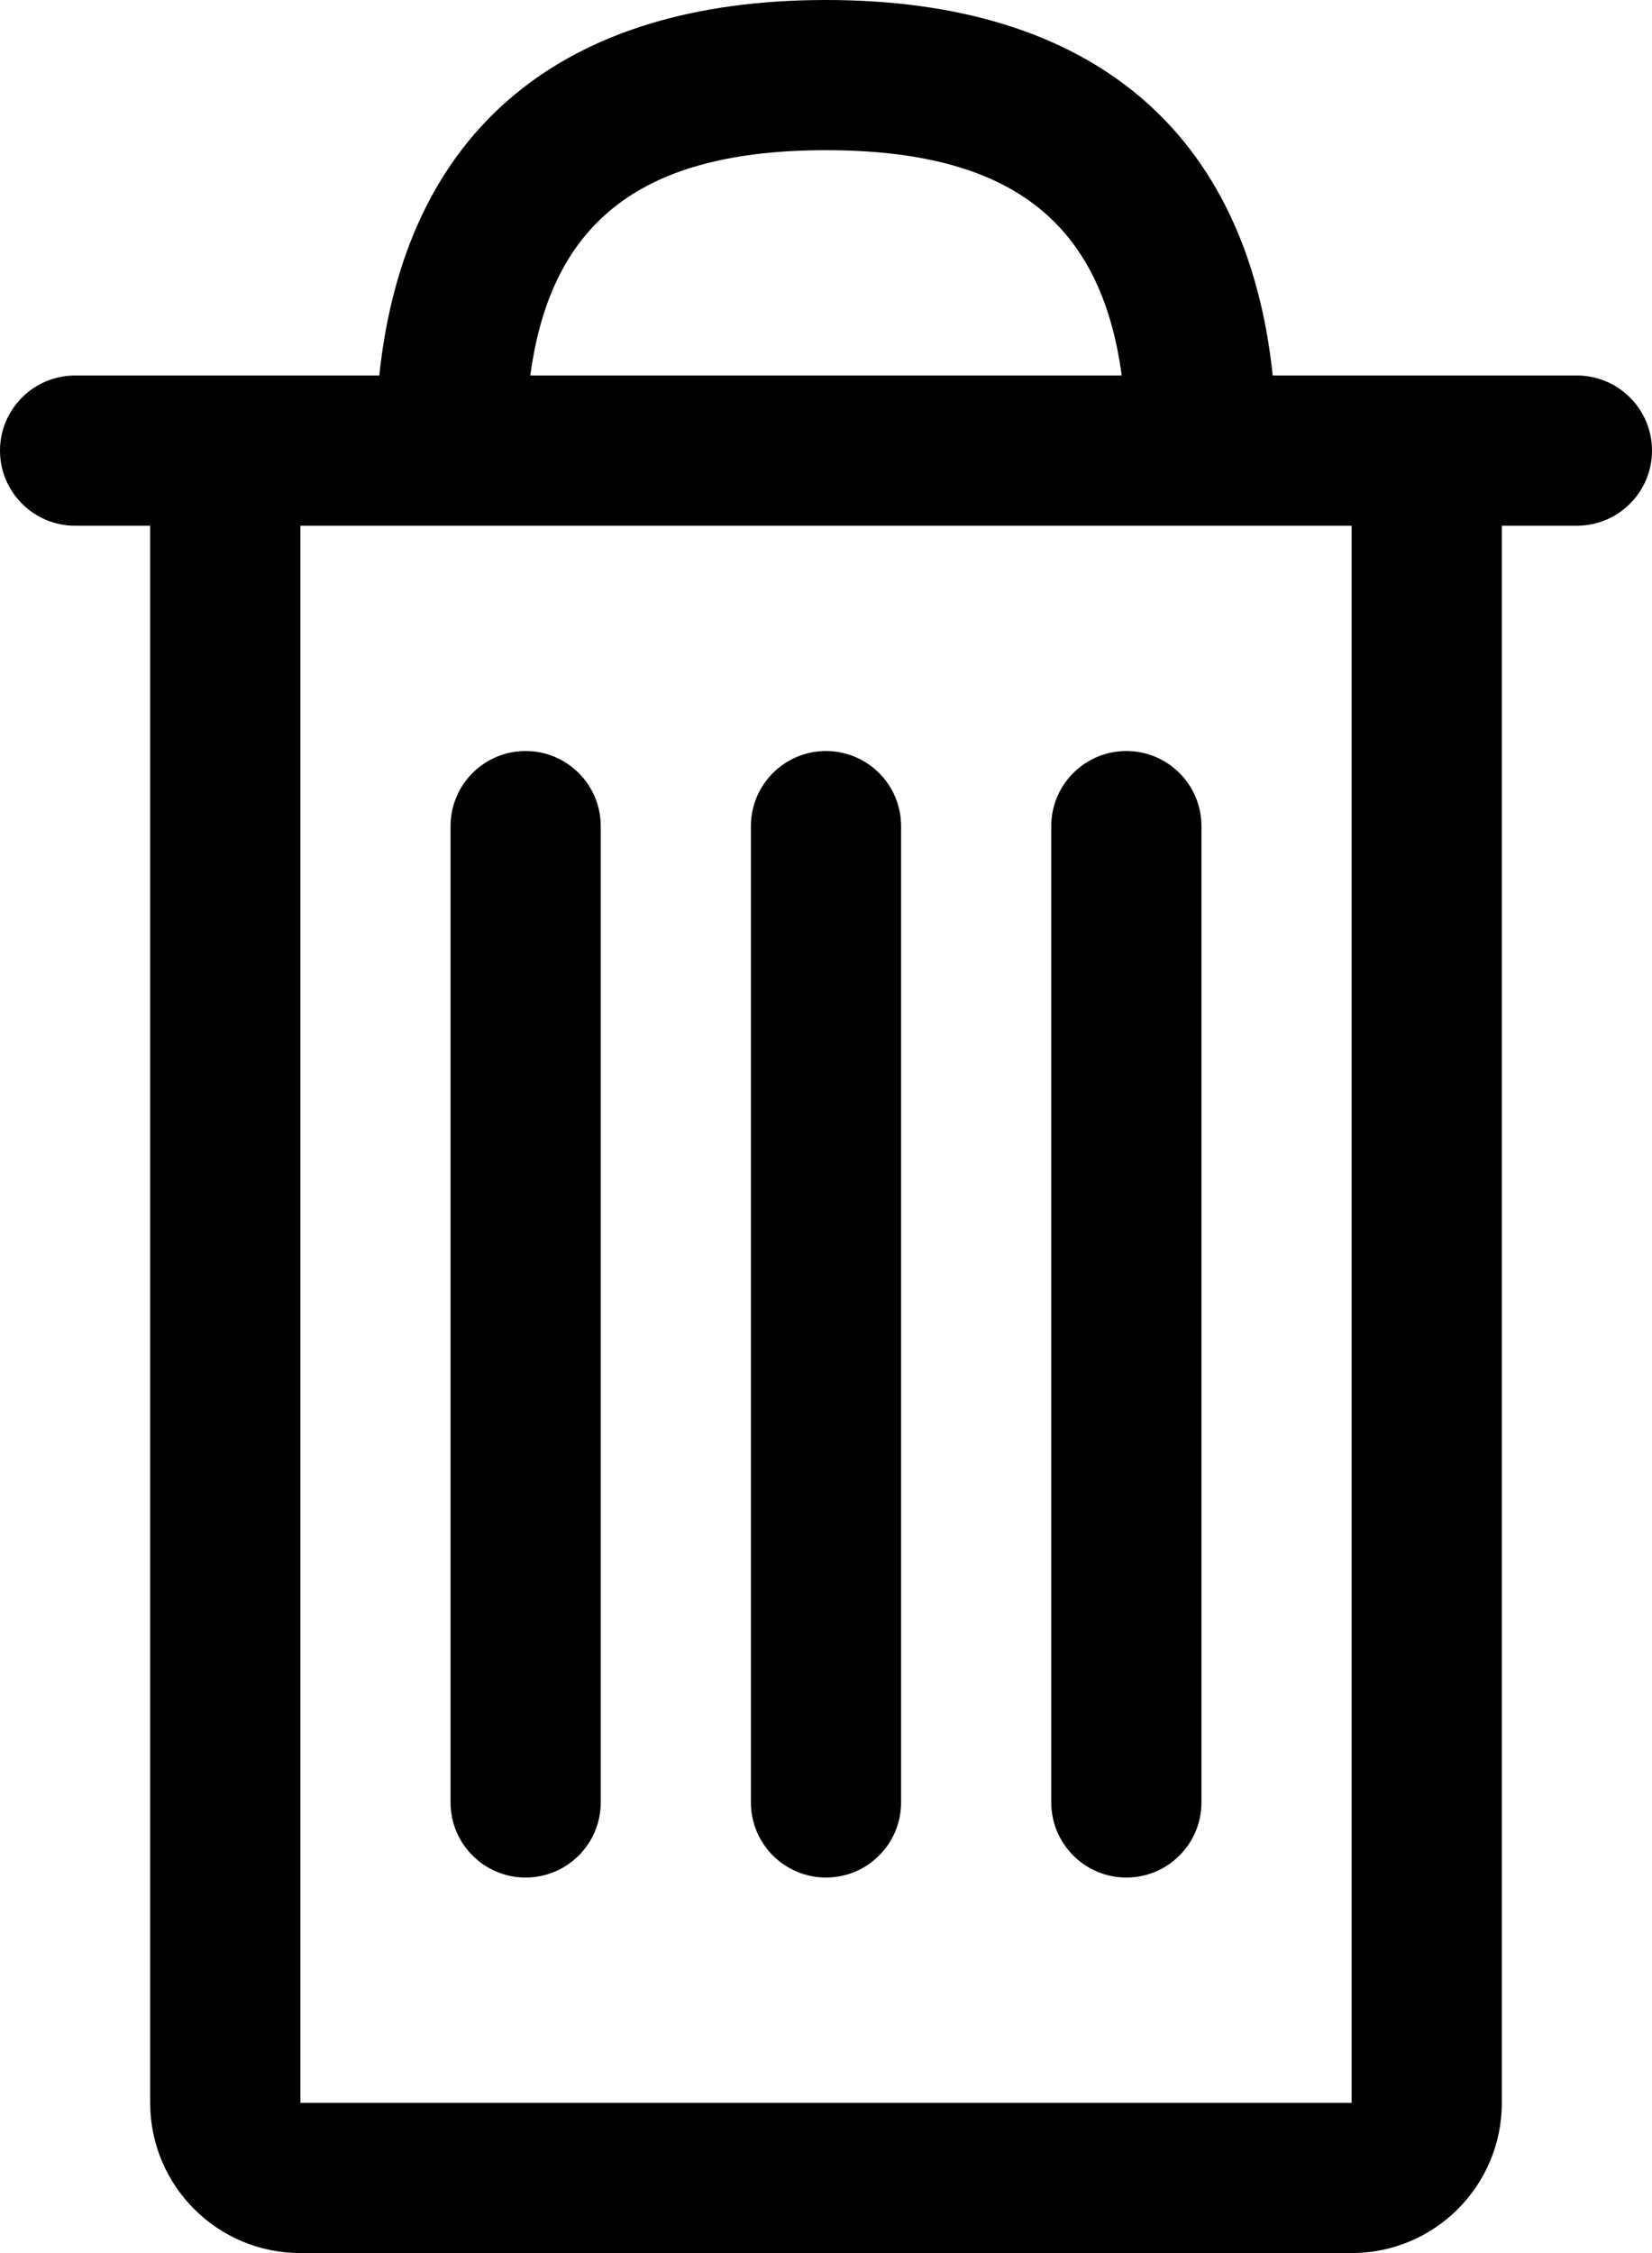 <svg xmlns="http://www.w3.org/2000/svg" xmlns:xlink="http://www.w3.org/1999/xlink" width="22" height="30" version="1.1" viewBox="0 0 22 30"><g id="Icons" fill="none" fill-rule="evenodd" stroke="none" stroke-width="1"><g id="trash" fill="#000" fill-rule="nonzero"><g><path d="M7,8 L6,8 C5.448,8 5,7.552 5,7 C5,6.448 5.448,6 6,6 L10.051,6 C10.392,2.753 12.462,1 16,1 C19.538,1 21.608,2.753 21.949,6 L26,6 C26.552,6 27,6.448 27,7 C27,7.552 26.552,8 26,8 L25,8 L25,29 C25,30.105 24.105,31 23,31 L9,31 C7.895,31 7,30.105 7,29 L7,8 Z M9,8 L9,29 L23,29 L23,8 L9,8 Z M12.062,6 L19.938,6 C19.659,3.924 18.422,3 16,3 C13.578,3 12.341,3.924 12.062,6 Z M15,12 C15,11.448 15.448,11 16,11 C16.552,11 17,11.448 17,12 L17,25 C17,25.552 16.552,26 16,26 C15.448,26 15,25.552 15,25 L15,12 Z M11,12 C11,11.448 11.448,11 12,11 C12.552,11 13,11.448 13,12 L13,25 C13,25.552 12.552,26 12,26 C11.448,26 11,25.552 11,25 L11,12 Z M19,12 C19,11.448 19.448,11 20,11 C20.552,11 21,11.448 21,12 L21,25 C21,25.552 20.552,26 20,26 C19.448,26 19,25.552 19,25 L19,12 Z" transform="translate(-5, -1)"/></g></g></g></svg>